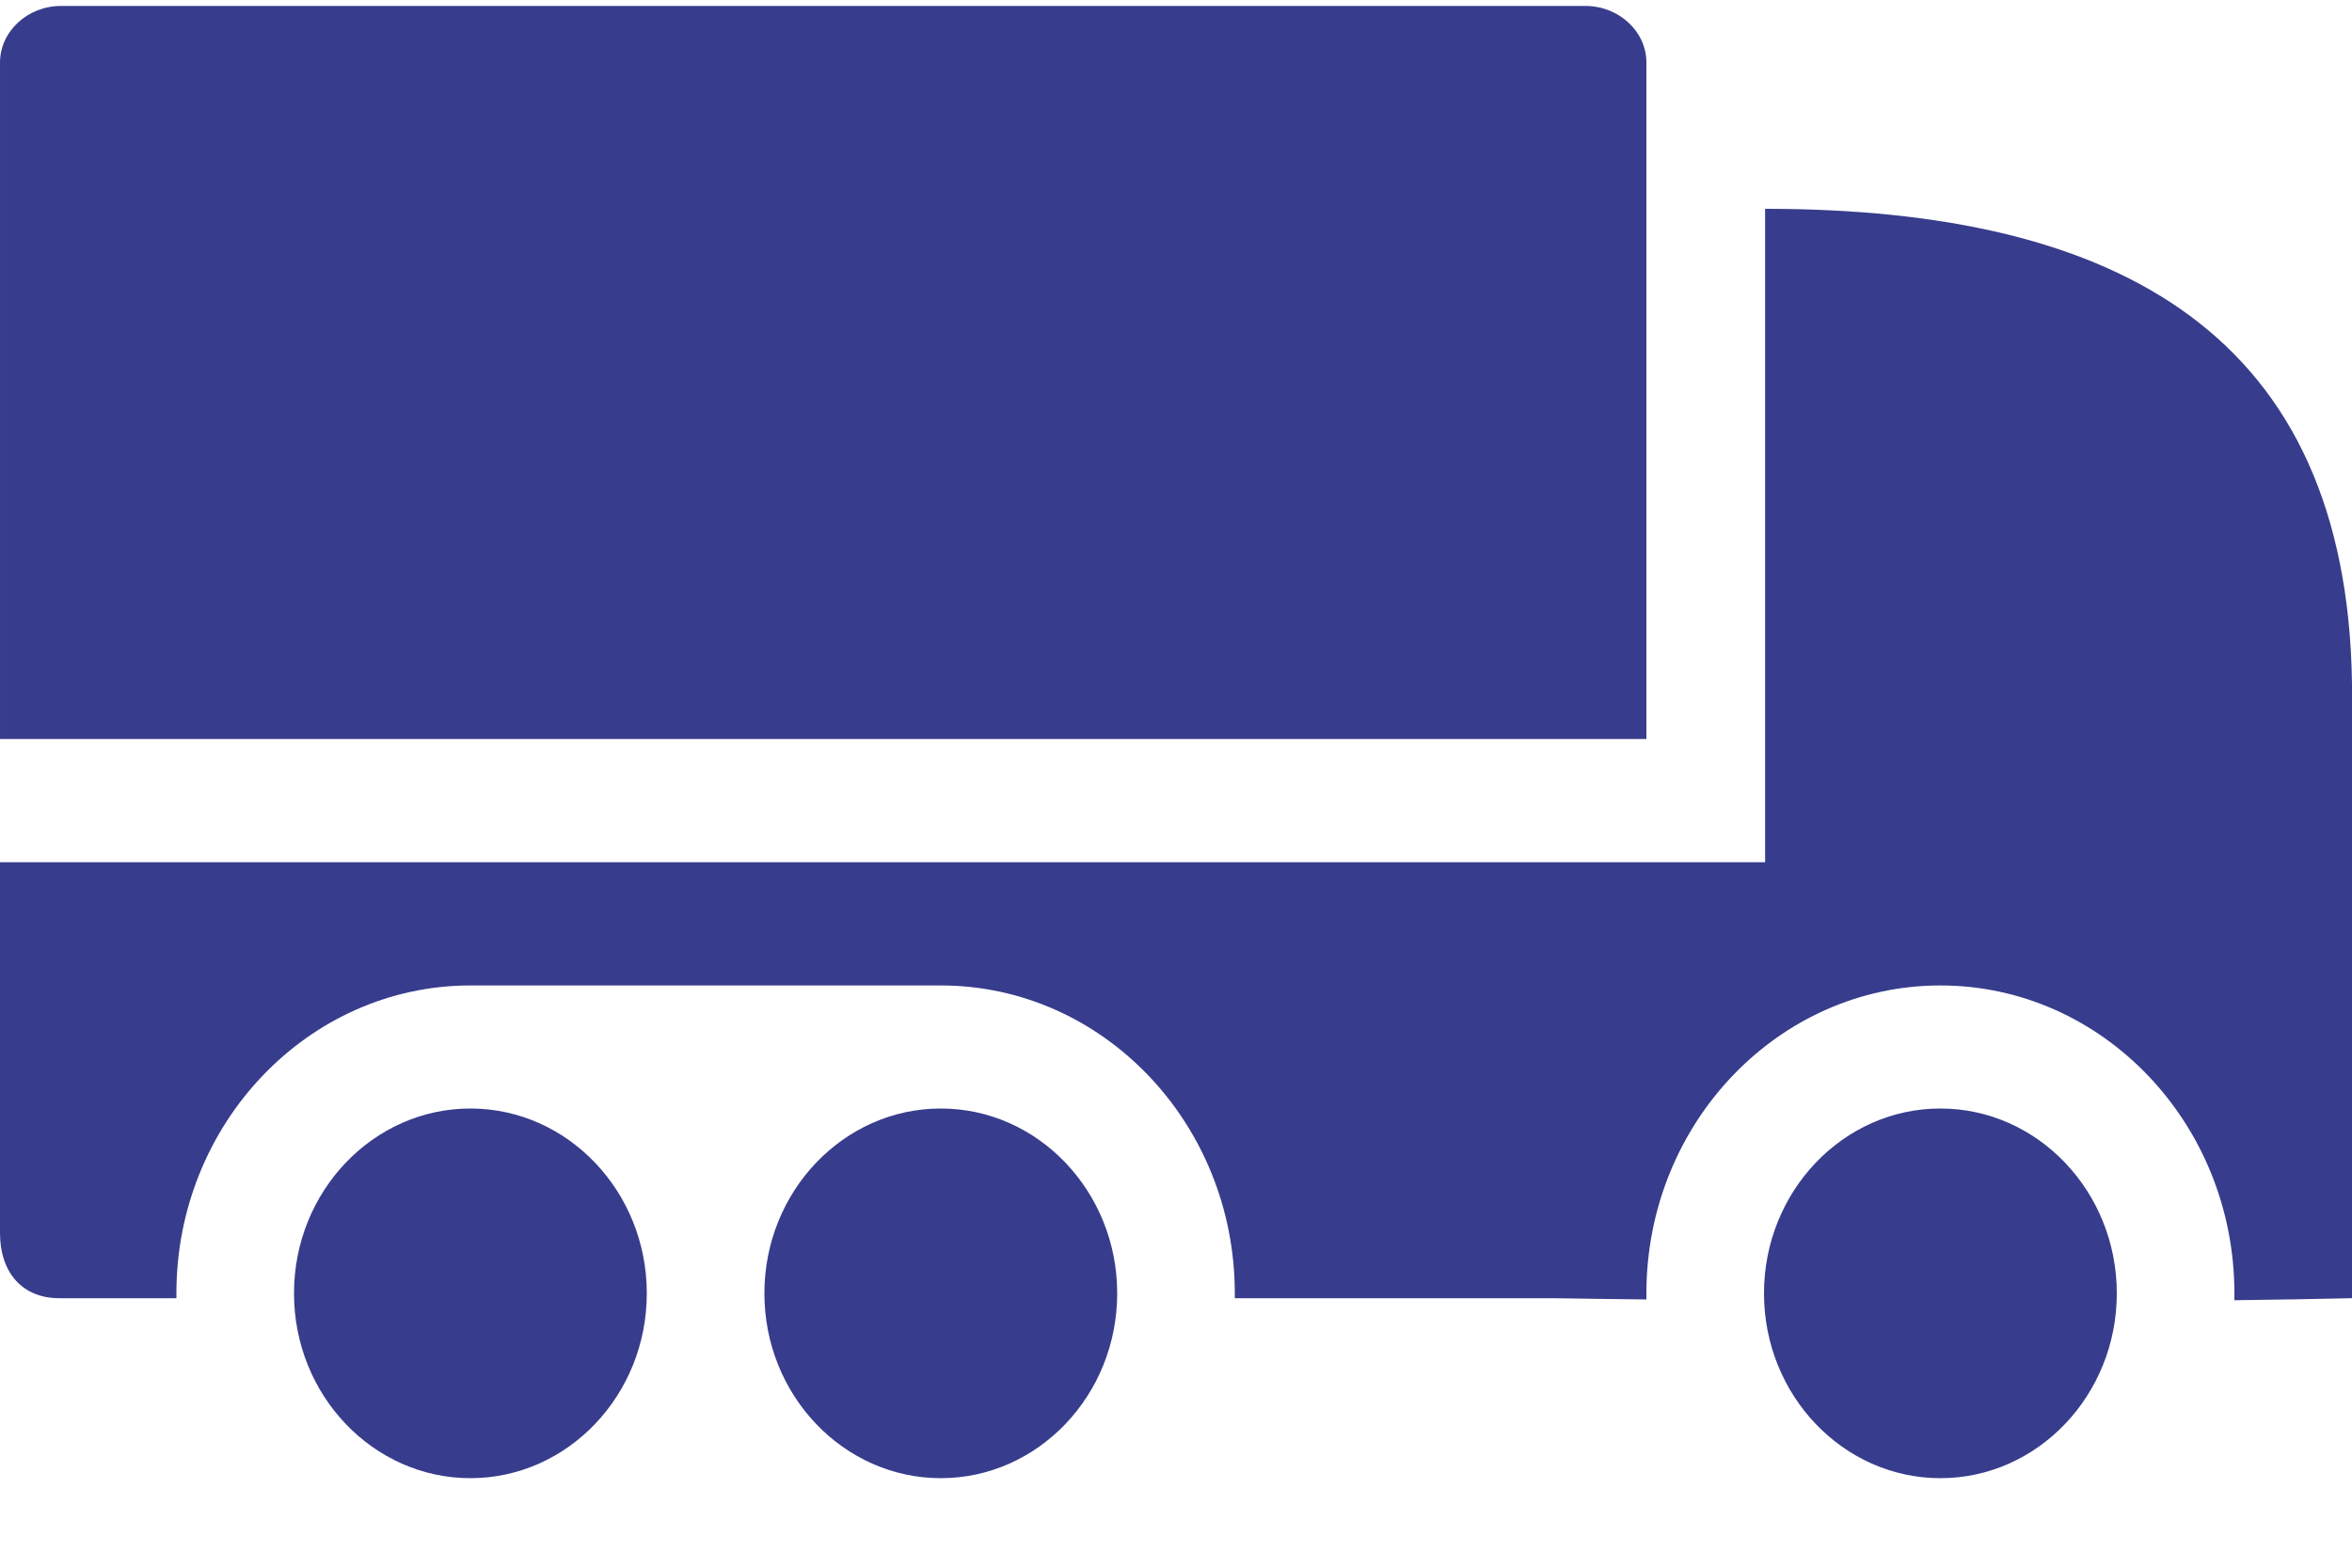 <?xml version="1.0" encoding="UTF-8"?>
<svg width="15px" height="10px" viewBox="0 0 15 10" version="1.1" xmlns="http://www.w3.org/2000/svg" xmlns:xlink="http://www.w3.org/1999/xlink">
    <!-- Generator: Sketch 50.2 (55047) - http://www.bohemiancoding.com/sketch -->
    <title>Truck</title>
    <desc>Created with Sketch.</desc>
    <defs></defs>
    <g id="Truck" stroke="none" stroke-width="1" fill="none" fill-rule="evenodd">
        <path d="M3,6.286 C1.966,6.286 1.125,7.167 1.125,8.25 C1.125,8.26 1.125,8.27 1.125,8.281 L0.377,8.281 C0.146,8.281 -0,8.121 4.6321989e-12,7.865 L3.7411761e-12,5.5 L11.257,5.5 L11.257,1.332 C13.531,1.332 14.967,2.148 15,4.359 L15,8.281 C14.76,8.286 14.51,8.291 14.25,8.294 C14.25,8.28 14.25,8.265 14.25,8.25 C14.25,7.167 13.409,6.286 12.375,6.286 C11.341,6.286 10.5,7.167 10.5,8.25 C10.5,8.263 10.5,8.276 10.5,8.289 C10.305,8.287 10.107,8.284 9.905,8.281 L7.875,8.281 C7.875,8.27 7.875,8.26 7.875,8.25 C7.875,7.167 7.034,6.286 6,6.286 L3,6.286 Z M4.499,7.071 L4.501,7.071 C4.501,7.072 4.5,7.072 4.5,7.073 C4.5,7.072 4.499,7.072 4.499,7.071 Z" id="Combined-Shape" fill="#373C8C"></path>
        <path d="M9.712,4.714 L10.5,4.714 L10.5,0.399 C10.5,0.201 10.325,0.038 10.111,0.038 L0.389,0.038 C0.175,0.038 5.12820525e-05,0.201 5.12820525e-05,0.399 L5.12820525e-05,4.714 L0.389,4.714 L9.712,4.714 Z" id="Path" fill="#373C8C"></path>
        <path d="M12.375,7.071 C11.755,7.071 11.25,7.6 11.25,8.25 C11.25,8.9 11.755,9.429 12.375,9.429 C12.995,9.429 13.5,8.9 13.5,8.25 C13.5,7.6 12.995,7.071 12.375,7.071" id="Fill-7" fill="#373C8C"></path>
        <path d="M3,7.071 C2.38,7.071 1.875,7.6 1.875,8.25 C1.875,8.9 2.38,9.429 3,9.429 C3.62,9.429 4.125,8.9 4.125,8.25 C4.125,7.6 3.62,7.071 3,7.071" id="Fill-7" fill="#373C8C"></path>
        <path d="M6,7.071 C5.38,7.071 4.875,7.6 4.875,8.25 C4.875,8.9 5.38,9.429 6,9.429 C6.62,9.429 7.125,8.9 7.125,8.25 C7.125,7.6 6.62,7.071 6,7.071" id="Fill-7" fill="#373C8C"></path>
    </g>
</svg>